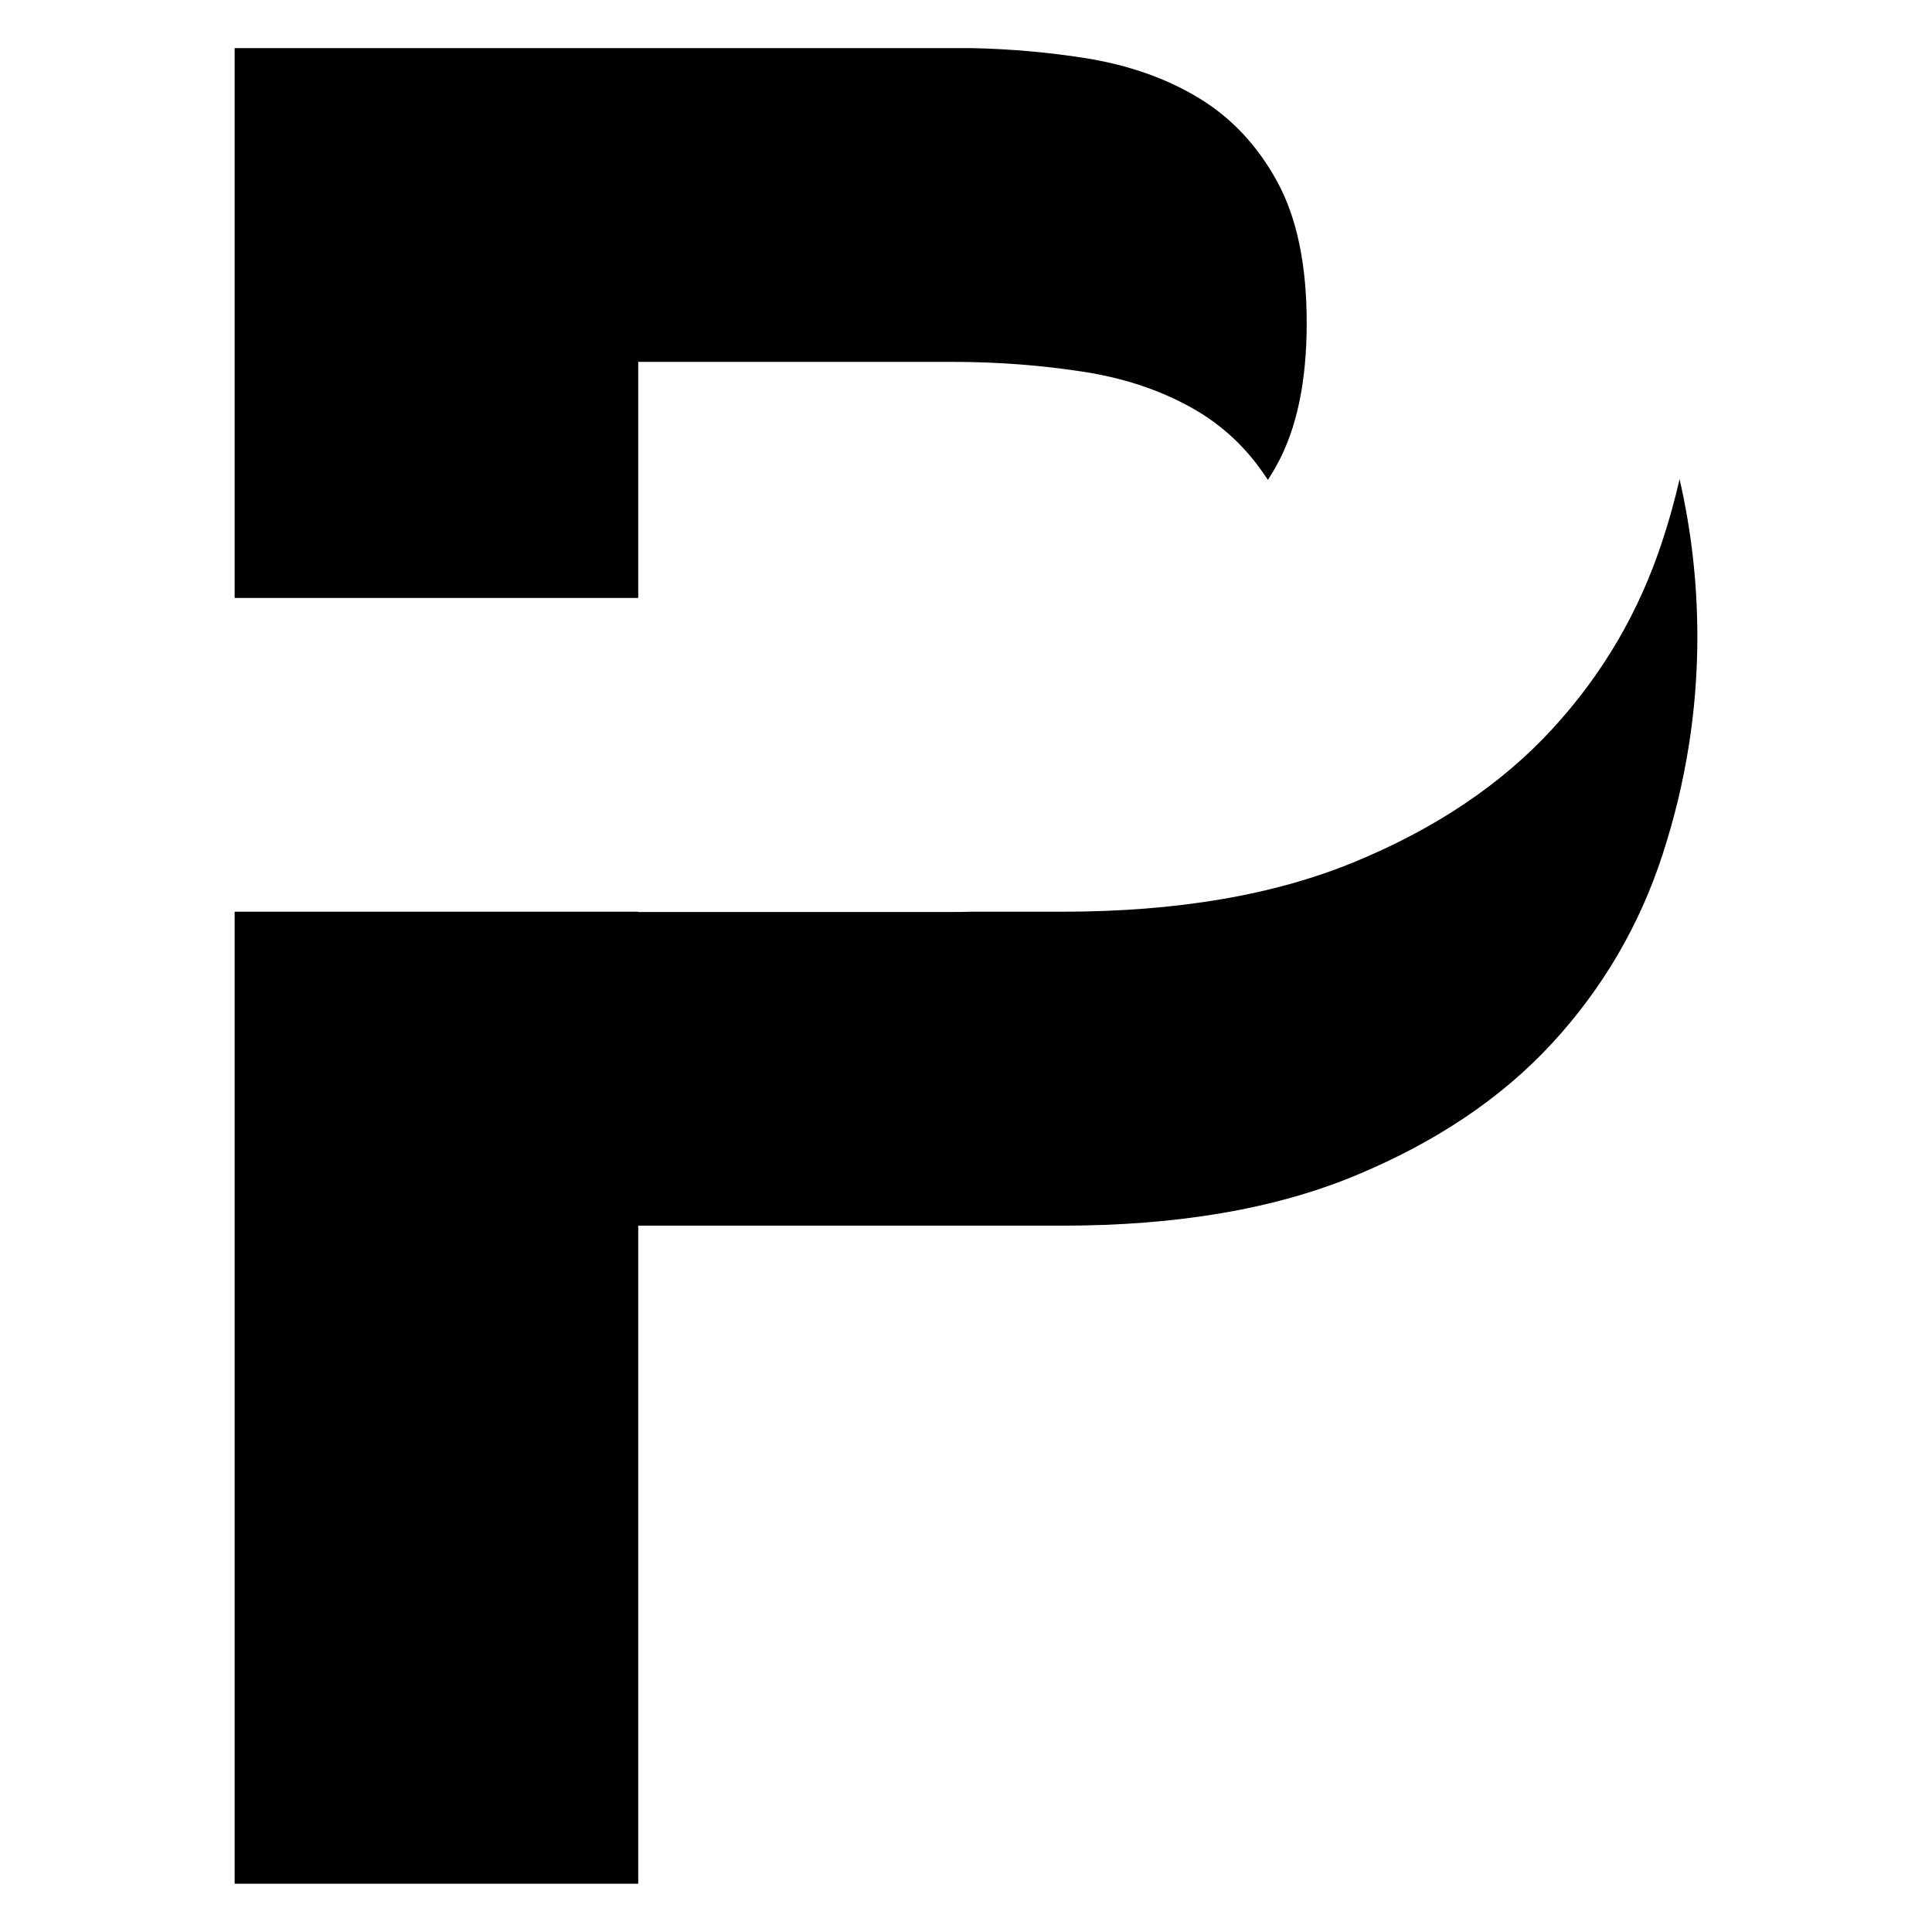 <?xml version="1.0" encoding="utf-8"?>
<!-- Generator: Adobe Illustrator 26.0.1, SVG Export Plug-In . SVG Version: 6.00 Build 0)  -->
<svg version="1.1" id="Calque_1" xmlns="http://www.w3.org/2000/svg" xmlns:xlink="http://www.w3.org/1999/xlink" x="0px" y="0px"
	 viewBox="0 0 200 200" style="enable-background:new 0 0 200 200;" xml:space="preserve">
<path d="M172.11,55.93c-2.39,7.36-6.21,13.88-11.44,19.56c-5.23,5.68-12.02,10.25-20.36,13.7c-8.34,3.46-18.45,5.19-30.34,5.19
	h-9.35c-0.69,0.02-1.39,0.03-2.09,0.03H66.07v-0.03H24.29v0.03v32.46V195h41.78v-68.12h43.91c11.88,0,22-1.73,30.34-5.19
	c8.34-3.46,15.12-8.02,20.36-13.7c5.23-5.68,9.05-12.2,11.44-19.56c2.39-7.36,3.59-14.86,3.59-22.49c0-5.58-0.62-11.02-1.84-16.33
	C173.38,51.73,172.8,53.84,172.11,55.93z"/>
<path d="M66.07,37.46h32.47c4.79,0,9.4,0.36,13.84,1.06c4.43,0.71,8.34,2.09,11.71,4.12c2.87,1.74,5.25,4.08,7.16,7.04
	c0.33-0.52,0.66-1.05,0.96-1.61c2.04-3.73,3.06-8.6,3.06-14.64c0-6.03-1.02-10.91-3.06-14.64c-2.04-3.73-4.75-6.61-8.12-8.65
	c-3.37-2.04-7.28-3.41-11.71-4.12c-3.79-0.6-7.71-0.95-11.76-1.04H66.07H24.29v56.92h41.78V37.46z"/>
</svg>
